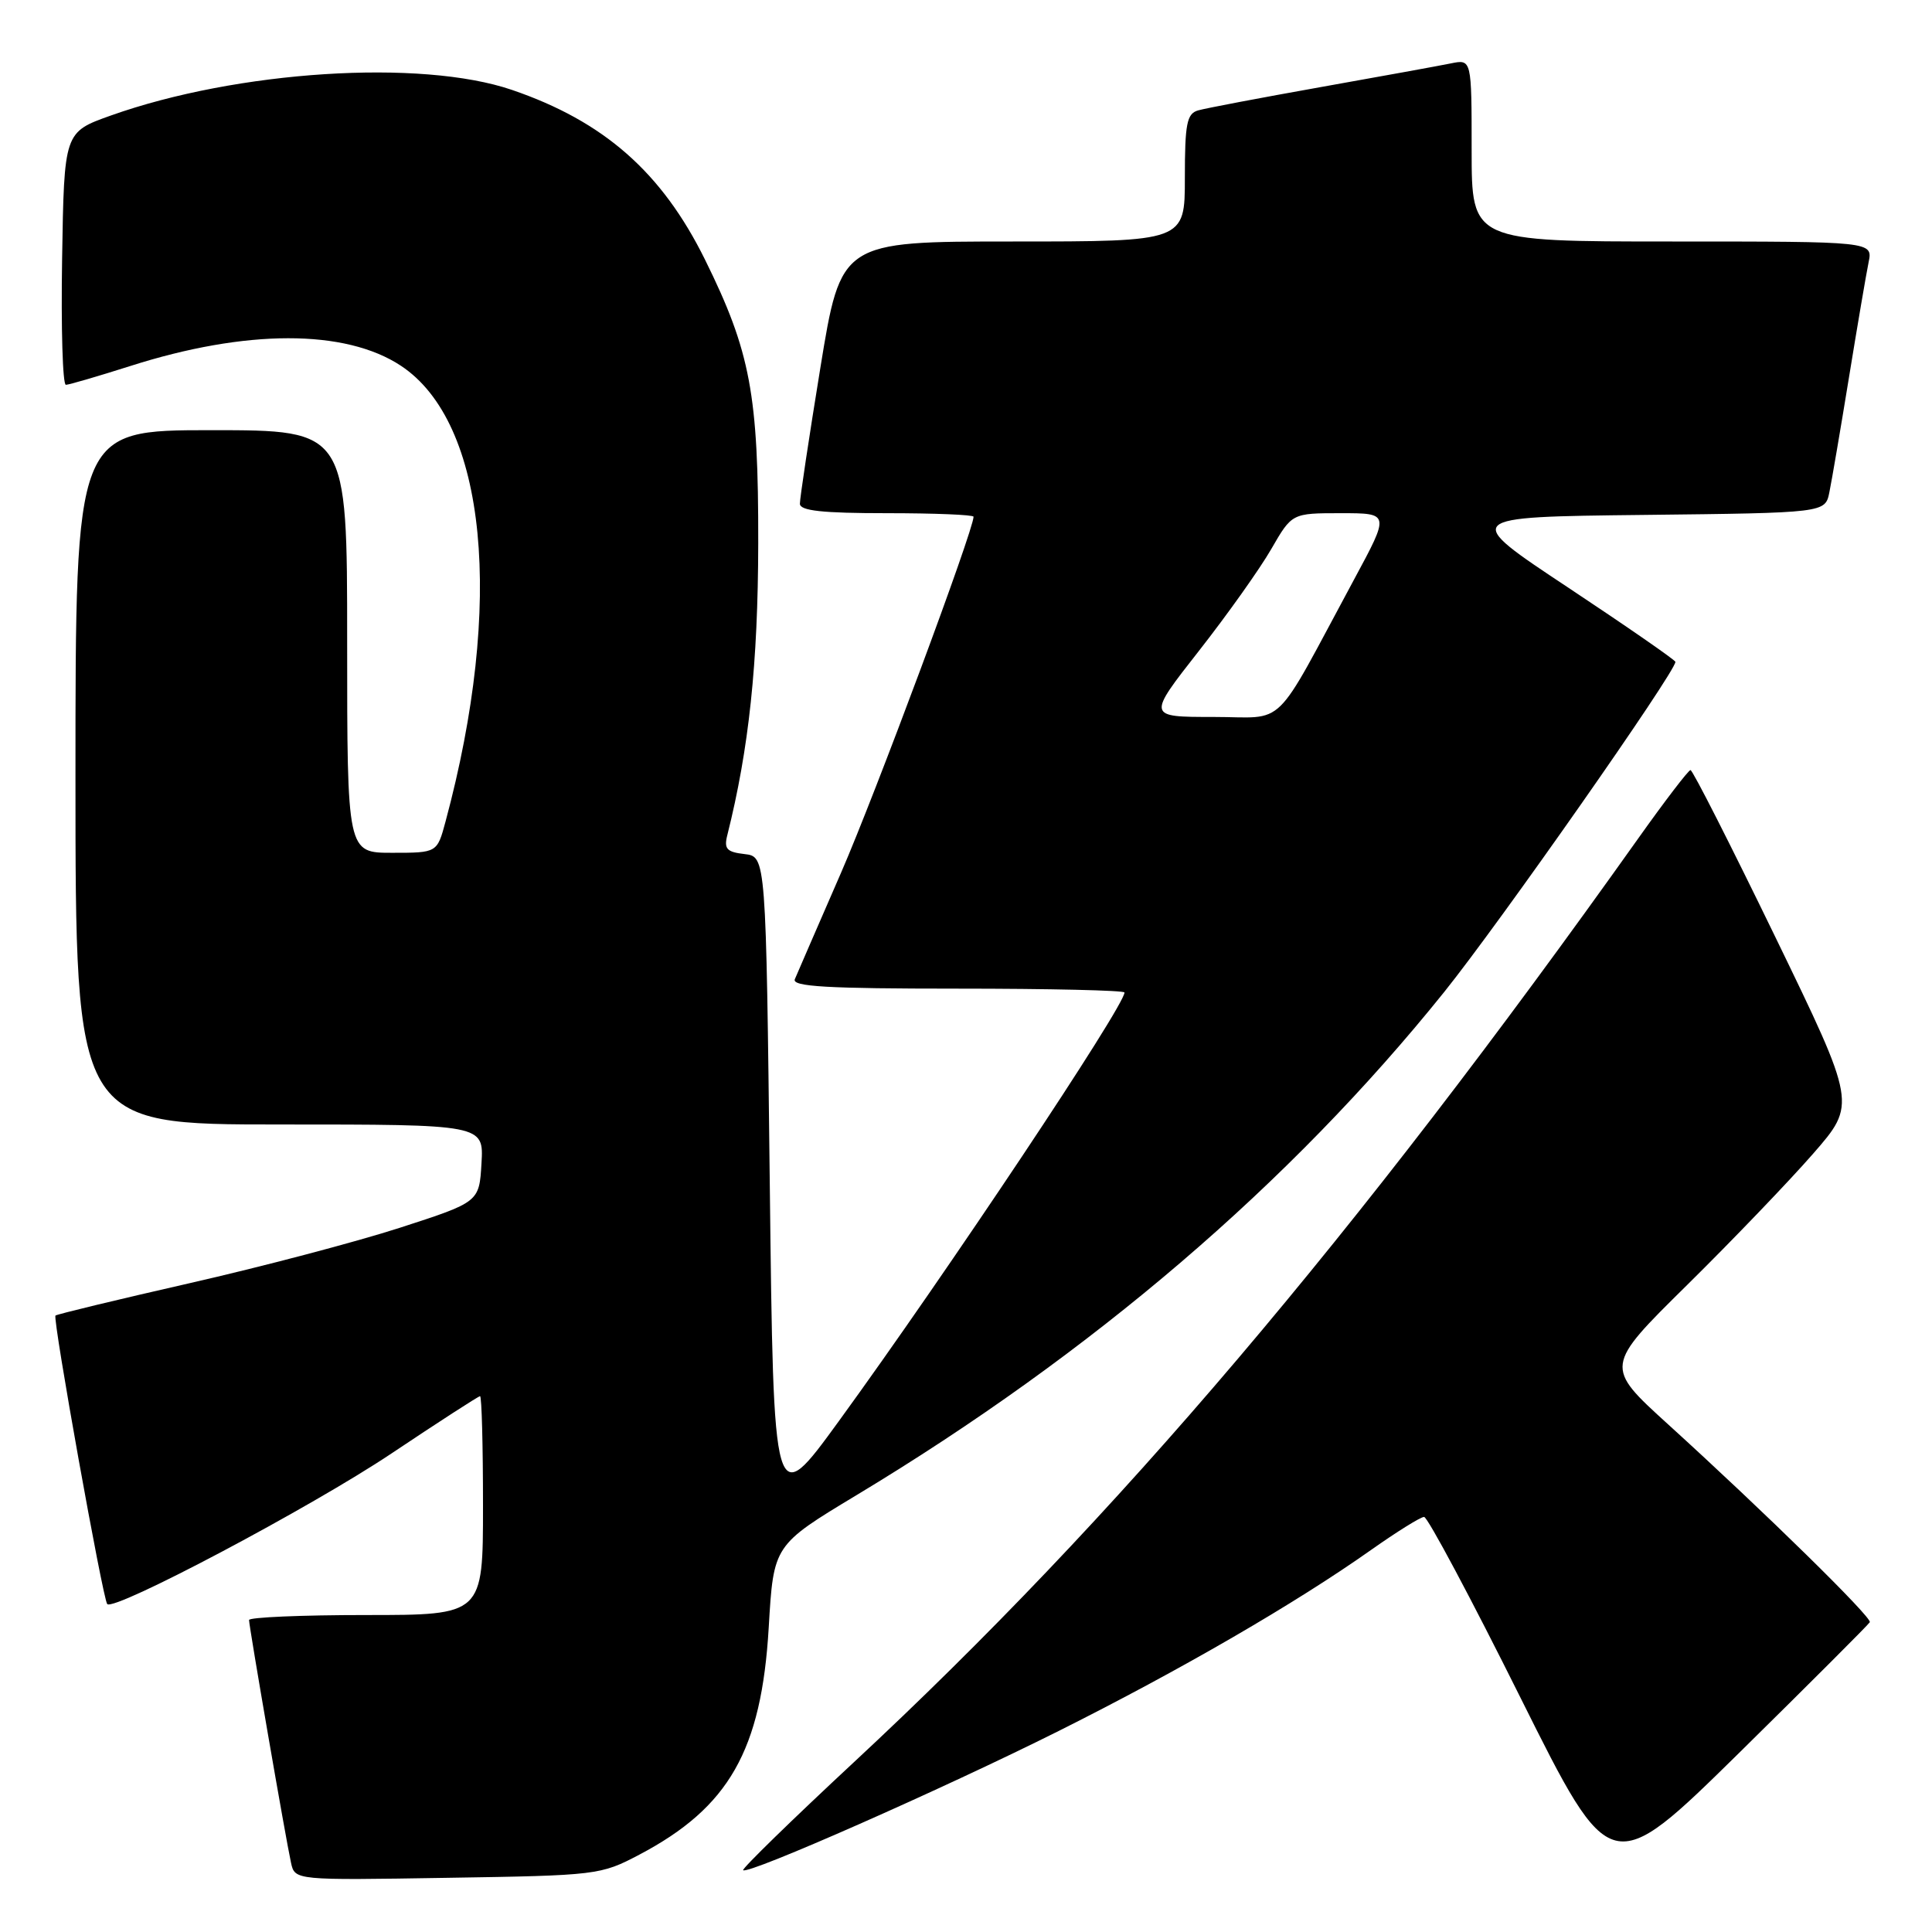 <?xml version="1.0" encoding="UTF-8" standalone="no"?>
<!DOCTYPE svg PUBLIC "-//W3C//DTD SVG 1.1//EN" "http://www.w3.org/Graphics/SVG/1.1/DTD/svg11.dtd" >
<svg xmlns="http://www.w3.org/2000/svg" xmlns:xlink="http://www.w3.org/1999/xlink" version="1.1" viewBox="0 0 256 256">
 <g >
 <path fill="currentColor"
d=" M 84.72 245.75 C 96.60 239.49 100.90 231.93 101.86 215.65 C 102.50 204.74 102.50 204.74 113.50 198.11 C 144.71 179.31 170.94 156.86 191.36 131.45 C 198.71 122.30 222.00 89.05 222.00 87.70 C 222.00 87.47 215.63 83.06 207.84 77.89 C 193.67 68.50 193.67 68.50 217.76 68.23 C 241.85 67.96 241.85 67.96 242.40 65.23 C 242.71 63.73 243.88 56.88 245.00 50.00 C 246.12 43.12 247.29 36.26 247.60 34.75 C 248.16 32.00 248.16 32.00 221.58 32.00 C 195.00 32.00 195.00 32.00 195.00 19.92 C 195.00 7.84 195.00 7.84 192.25 8.40 C 190.74 8.71 182.97 10.12 175.00 11.54 C 167.03 12.96 159.71 14.35 158.75 14.63 C 157.26 15.06 157.00 16.40 157.00 23.57 C 157.00 32.00 157.00 32.00 134.21 32.00 C 111.43 32.00 111.43 32.00 108.70 48.75 C 107.20 57.96 105.98 66.06 105.99 66.75 C 106.00 67.68 108.97 68.00 117.50 68.00 C 123.83 68.00 129.00 68.21 129.00 68.47 C 129.00 70.25 116.00 105.18 111.44 115.65 C 108.36 122.72 105.61 129.06 105.32 129.75 C 104.90 130.73 109.59 131.00 126.89 131.00 C 139.05 131.00 149.00 131.23 149.00 131.51 C 149.00 133.31 125.48 168.60 111.12 188.35 C 102.50 200.20 102.50 200.20 102.00 156.85 C 101.50 113.50 101.50 113.50 98.66 113.17 C 96.30 112.90 95.91 112.48 96.37 110.67 C 99.24 99.24 100.44 87.92 100.47 72.00 C 100.50 52.26 99.45 46.62 93.42 34.41 C 87.70 22.83 80.03 16.08 67.83 11.91 C 55.76 7.79 31.43 9.35 14.68 15.31 C 8.50 17.51 8.50 17.51 8.23 34.26 C 8.08 43.47 8.30 50.99 8.73 50.99 C 9.15 50.98 12.98 49.86 17.23 48.51 C 32.58 43.60 45.76 43.59 53.13 48.47 C 64.49 55.99 66.83 79.91 59.03 108.88 C 57.92 113.00 57.92 113.00 51.96 113.00 C 46.00 113.00 46.00 113.00 46.00 85.00 C 46.00 57.00 46.00 57.00 28.00 57.00 C 10.00 57.00 10.00 57.00 10.00 103.00 C 10.00 149.00 10.00 149.00 37.05 149.00 C 64.10 149.00 64.10 149.00 63.80 154.14 C 63.50 159.28 63.50 159.28 53.00 162.68 C 47.22 164.55 34.66 167.86 25.08 170.04 C 15.50 172.22 7.52 174.15 7.35 174.32 C 6.95 174.72 13.64 211.97 14.21 212.55 C 15.18 213.51 41.23 199.71 51.86 192.60 C 58.11 188.42 63.40 185.00 63.61 185.00 C 63.83 185.00 64.00 191.53 64.00 199.50 C 64.00 214.00 64.00 214.00 48.50 214.00 C 39.97 214.00 33.00 214.30 33.00 214.66 C 33.00 215.52 37.88 243.76 38.56 246.82 C 39.07 249.15 39.07 249.15 59.29 248.82 C 79.11 248.51 79.60 248.45 84.72 245.75 Z  M 247.76 214.95 C 248.07 214.33 233.84 200.37 221.05 188.75 C 212.60 181.07 212.60 181.07 223.55 170.27 C 229.57 164.33 237.08 156.50 240.24 152.88 C 245.98 146.30 245.98 146.30 235.24 124.16 C 229.33 111.98 224.28 102.03 224.00 102.04 C 223.72 102.05 220.57 106.17 217.00 111.20 C 179.48 163.99 147.86 201.23 113.17 233.48 C 104.90 241.17 98.29 247.62 98.47 247.81 C 99.11 248.44 124.98 237.02 140.29 229.36 C 156.52 221.23 171.63 212.47 181.68 205.37 C 185.08 202.97 188.24 201.00 188.70 201.00 C 189.16 201.00 194.92 211.79 201.49 224.99 C 213.45 248.97 213.45 248.97 230.47 232.24 C 239.82 223.03 247.60 215.25 247.76 214.95 Z  M 158.86 86.25 C 162.63 81.44 166.95 75.36 168.45 72.75 C 171.19 68.00 171.19 68.00 177.68 68.00 C 184.16 68.00 184.16 68.00 179.44 76.75 C 168.44 97.15 170.65 95.00 160.75 95.00 C 152.00 95.00 152.00 95.00 158.86 86.25 Z "/>
</g>
</svg>